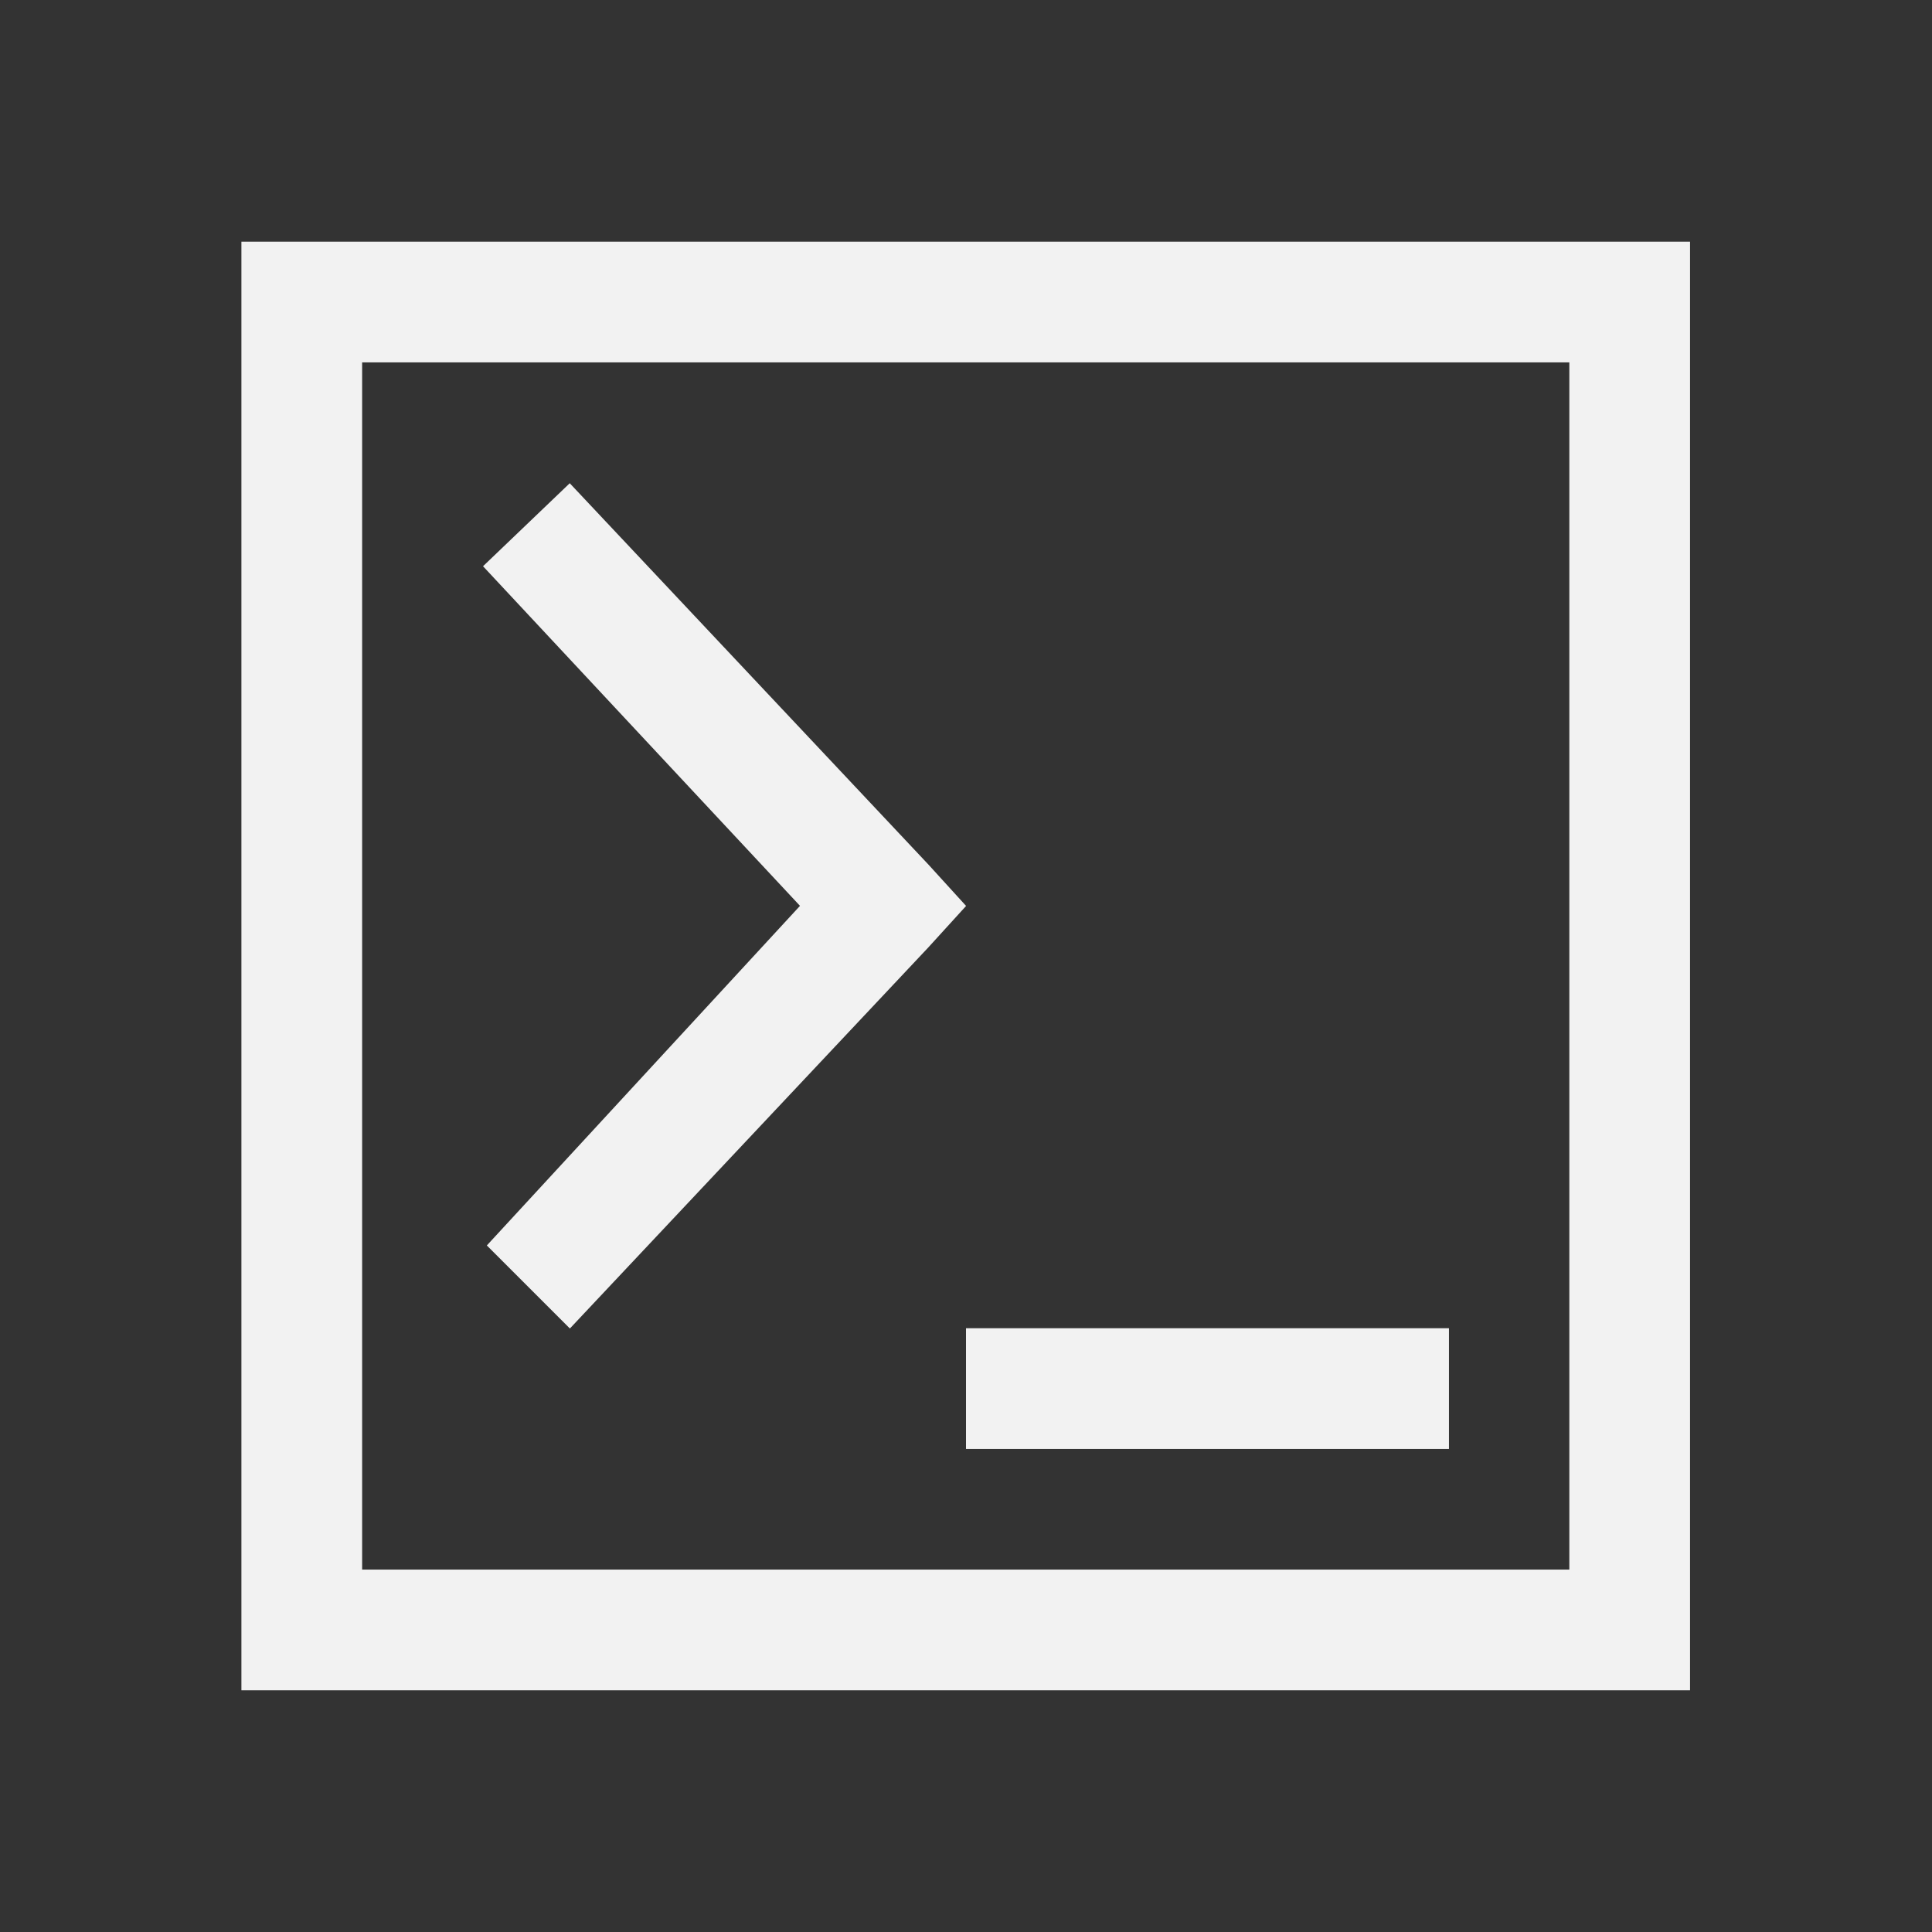 <?xml version="1.0" encoding="UTF-8" standalone="no"?>
<svg xmlns="http://www.w3.org/2000/svg" width="16" height="16" version="1.1">
 <rect width="100%" height="100%" fill="#333333" stroke="none"/>
 <g transform="translate(-421.714,-531.791)">
  <g transform="matrix(0.75,0,0,0.75,421.464,-241.229)">
   <g transform="translate(6.2937501e-7,-2.041003e-4)">
    <rect style="fill:#f2f2f2;fill-opacity:1;" width="0" height="14.667" x="-22.33" y="1034.7"/>
    <path style="fill:#f2f2f2;fill-opacity:1;" d="m 6.625,1036.029 -0.958,0.917 3.5,3.75 -3.458,3.75 0.917,0.917 3.958,-4.208 0.417,-0.458 -0.417,-0.458 -3.958,-4.208 z"/>
    <rect style="fill:#f2f2f2;fill-opacity:1;" width="5.333" height="1.333" x="11" y="1045.36"/>
    <path style="fill:#f2f2f2;fill-opacity:1;" d="M 2 2 L 2 14 L 14 14 L 14 2 L 2 2 z M 3 3 L 13 3 L 13 13 L 3 13 L 3 3 z" transform="matrix(1.333,0,0,1.333,0.333,1030.696)"/>
   </g>
  </g>
 </g>
</svg>

